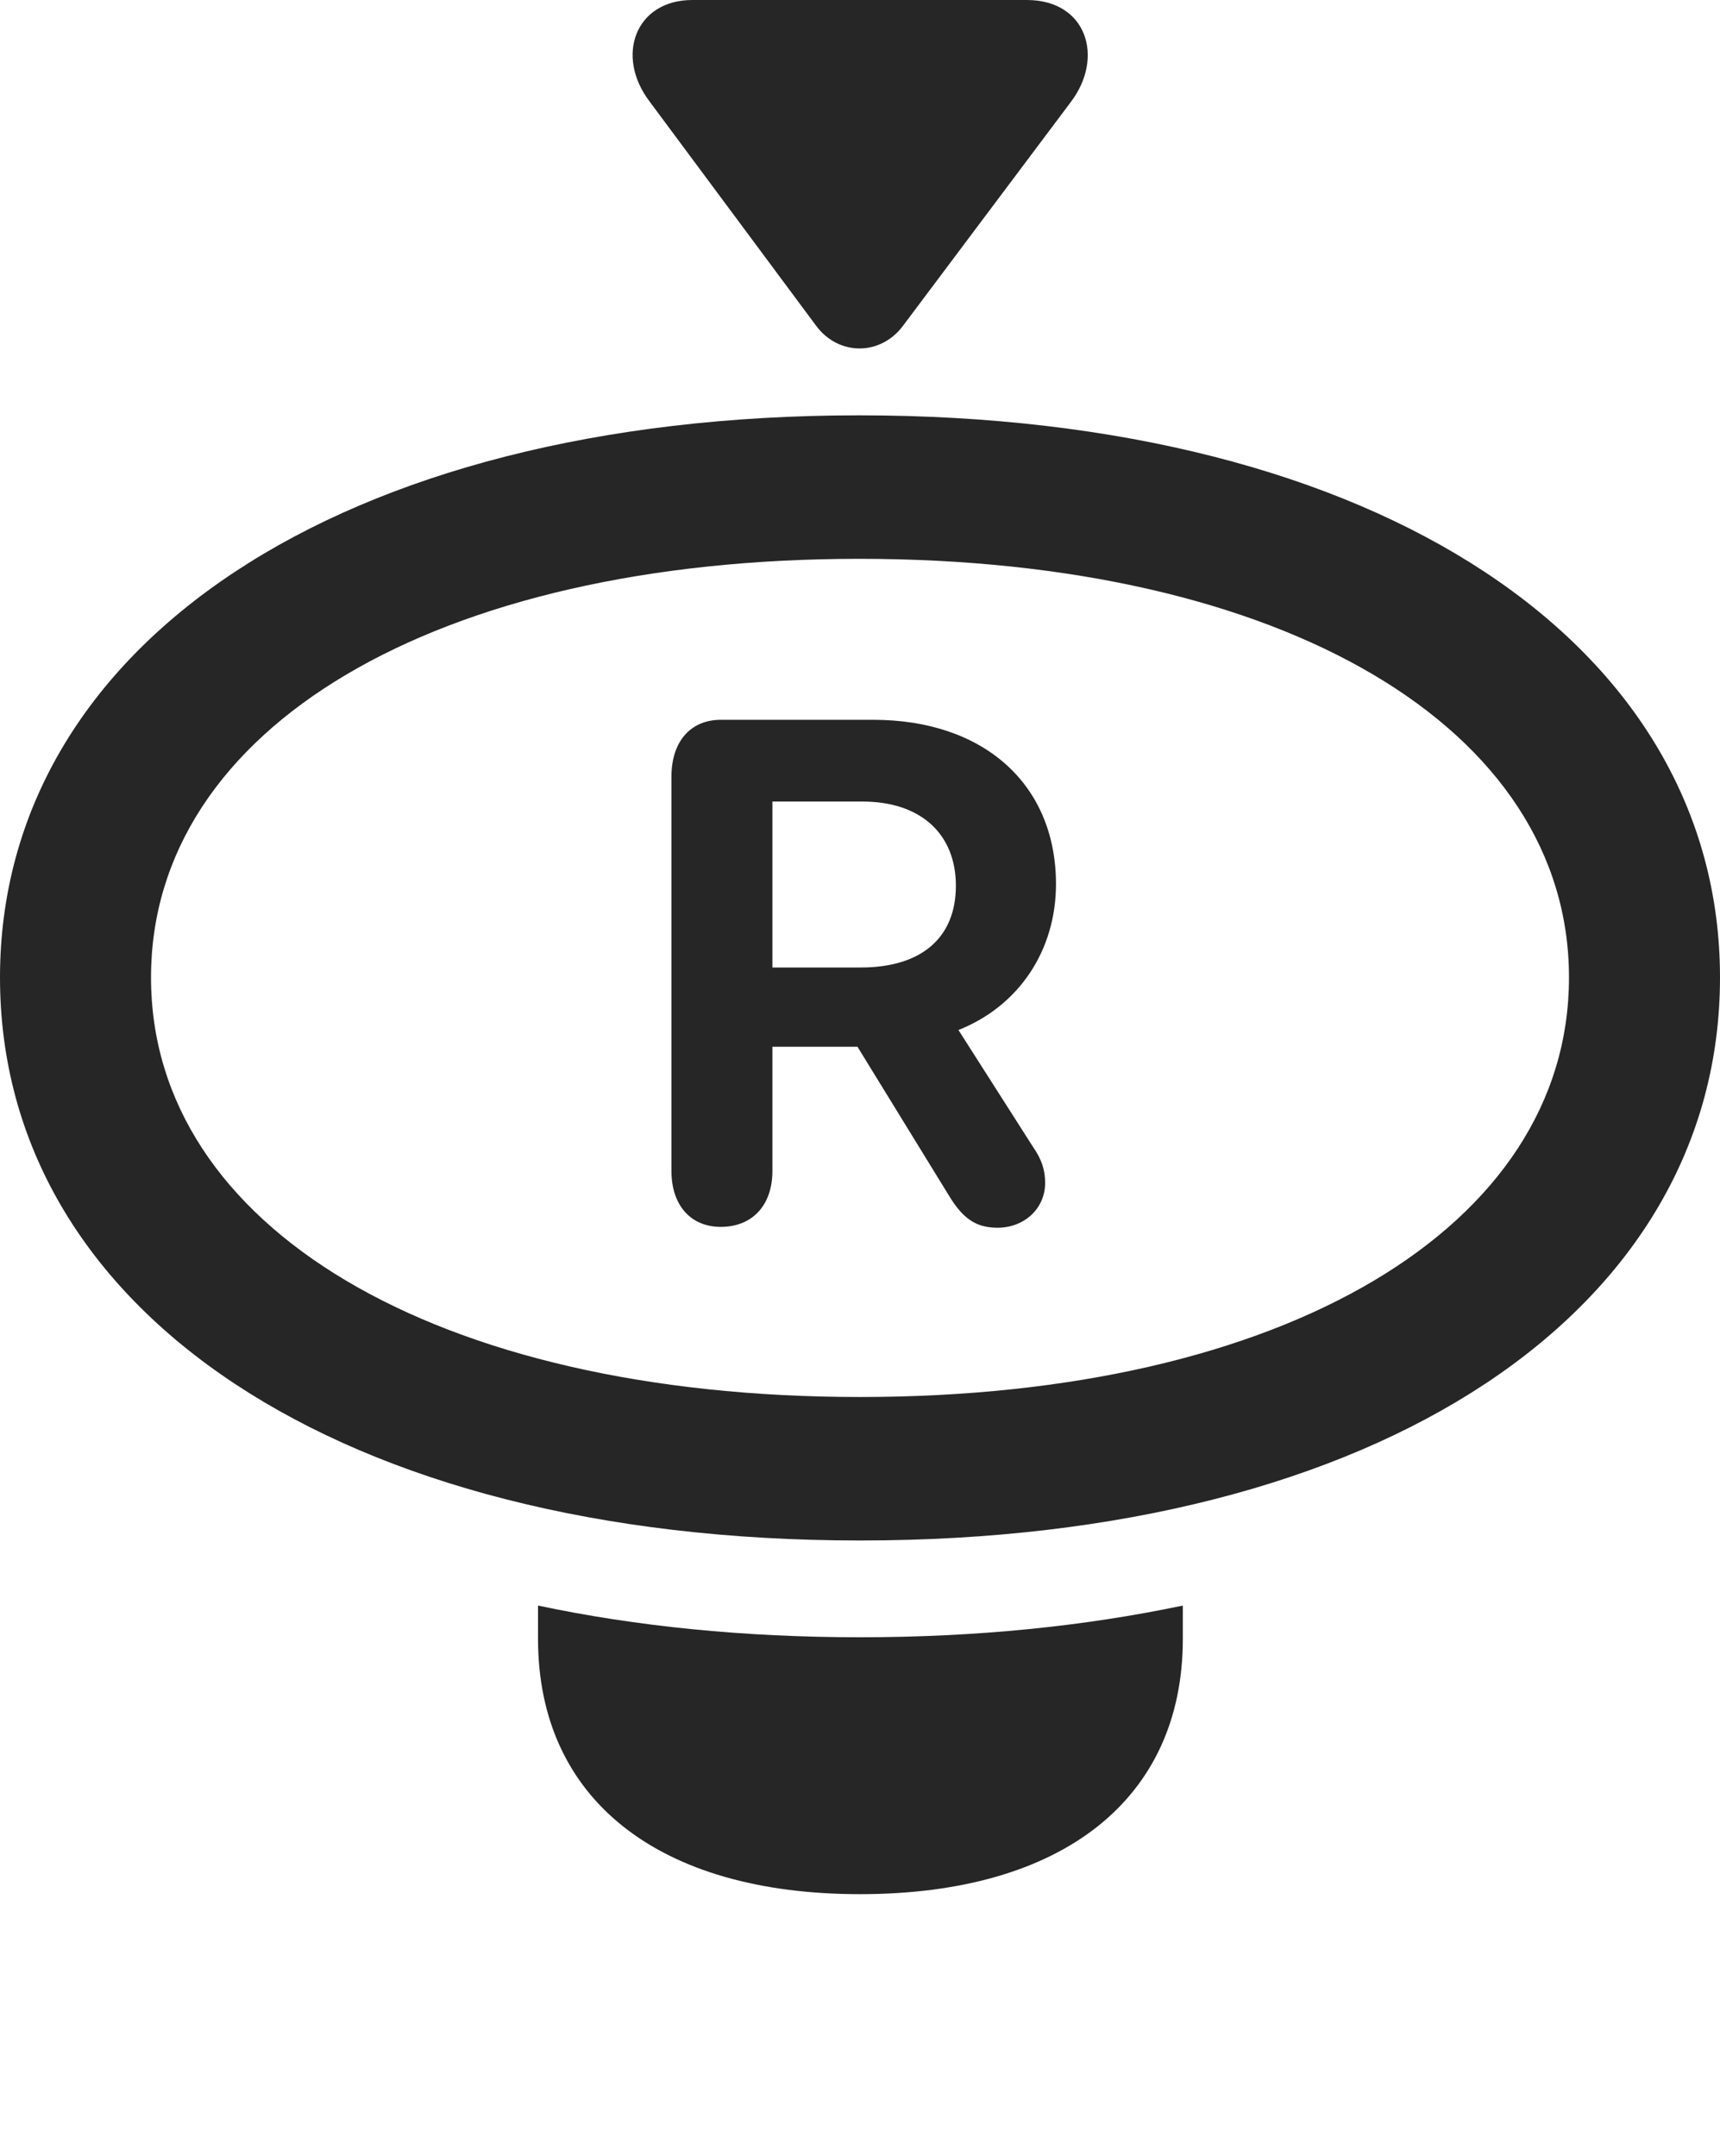 <?xml version="1.0" encoding="UTF-8"?>
<!--Generator: Apple Native CoreSVG 175.5-->
<!DOCTYPE svg
PUBLIC "-//W3C//DTD SVG 1.1//EN"
       "http://www.w3.org/Graphics/SVG/1.1/DTD/svg11.dtd">
<svg version="1.1" xmlns="http://www.w3.org/2000/svg" xmlns:xlink="http://www.w3.org/1999/xlink" width="20.137" height="25.244">
 <g>
  <rect height="25.244" opacity="0" width="20.137" x="0" y="0"/>
  <path d="M10.068 18.037C16.162 18.037 20.137 15.342 20.137 11.445C20.137 7.559 16.152 4.863 10.059 4.863C3.975 4.863 0 7.559 0 11.445C0 15.342 3.975 18.037 10.068 18.037ZM10.068 16.357C5.098 16.357 1.768 14.365 1.768 11.445C1.768 8.525 5.098 6.543 10.059 6.543C15.029 6.543 18.369 8.525 18.369 11.445C18.369 14.365 15.039 16.357 10.068 16.357ZM10.068 22.178C12.441 22.178 13.848 21.064 13.848 19.189L13.848 18.799C12.685 19.043 11.426 19.17 10.068 19.17C8.711 19.17 7.451 19.043 6.299 18.799L6.299 19.189C6.299 21.064 7.705 22.178 10.068 22.178Z" fill="#000000" fill-opacity="0.85"/>
  <path d="M8.438 14.365C8.809 14.365 9.043 14.111 9.043 13.711L9.043 12.256L10.039 12.256L11.113 14.004C11.279 14.277 11.435 14.375 11.68 14.375C11.982 14.375 12.236 14.16 12.236 13.848C12.236 13.691 12.188 13.565 12.1 13.438L11.221 12.06C11.934 11.777 12.363 11.123 12.363 10.352C12.363 9.18 11.514 8.428 10.225 8.428L8.438 8.428C8.086 8.428 7.861 8.682 7.861 9.092L7.861 13.711C7.861 14.111 8.086 14.365 8.438 14.365ZM9.043 11.328L9.043 9.385L10.098 9.385C10.781 9.385 11.191 9.766 11.191 10.371C11.191 10.977 10.791 11.328 10.078 11.328Z" fill="#000000" fill-opacity="0.85"/>
  <path d="M7.607 1.191L9.551 3.809C9.814 4.17 10.312 4.17 10.576 3.809L12.539 1.191C12.93 0.674 12.725 0 12.021 0L8.105 0C7.441 0 7.197 0.654 7.607 1.191Z" fill="#000000" fill-opacity="0.85"/>
 </g>
</svg>
